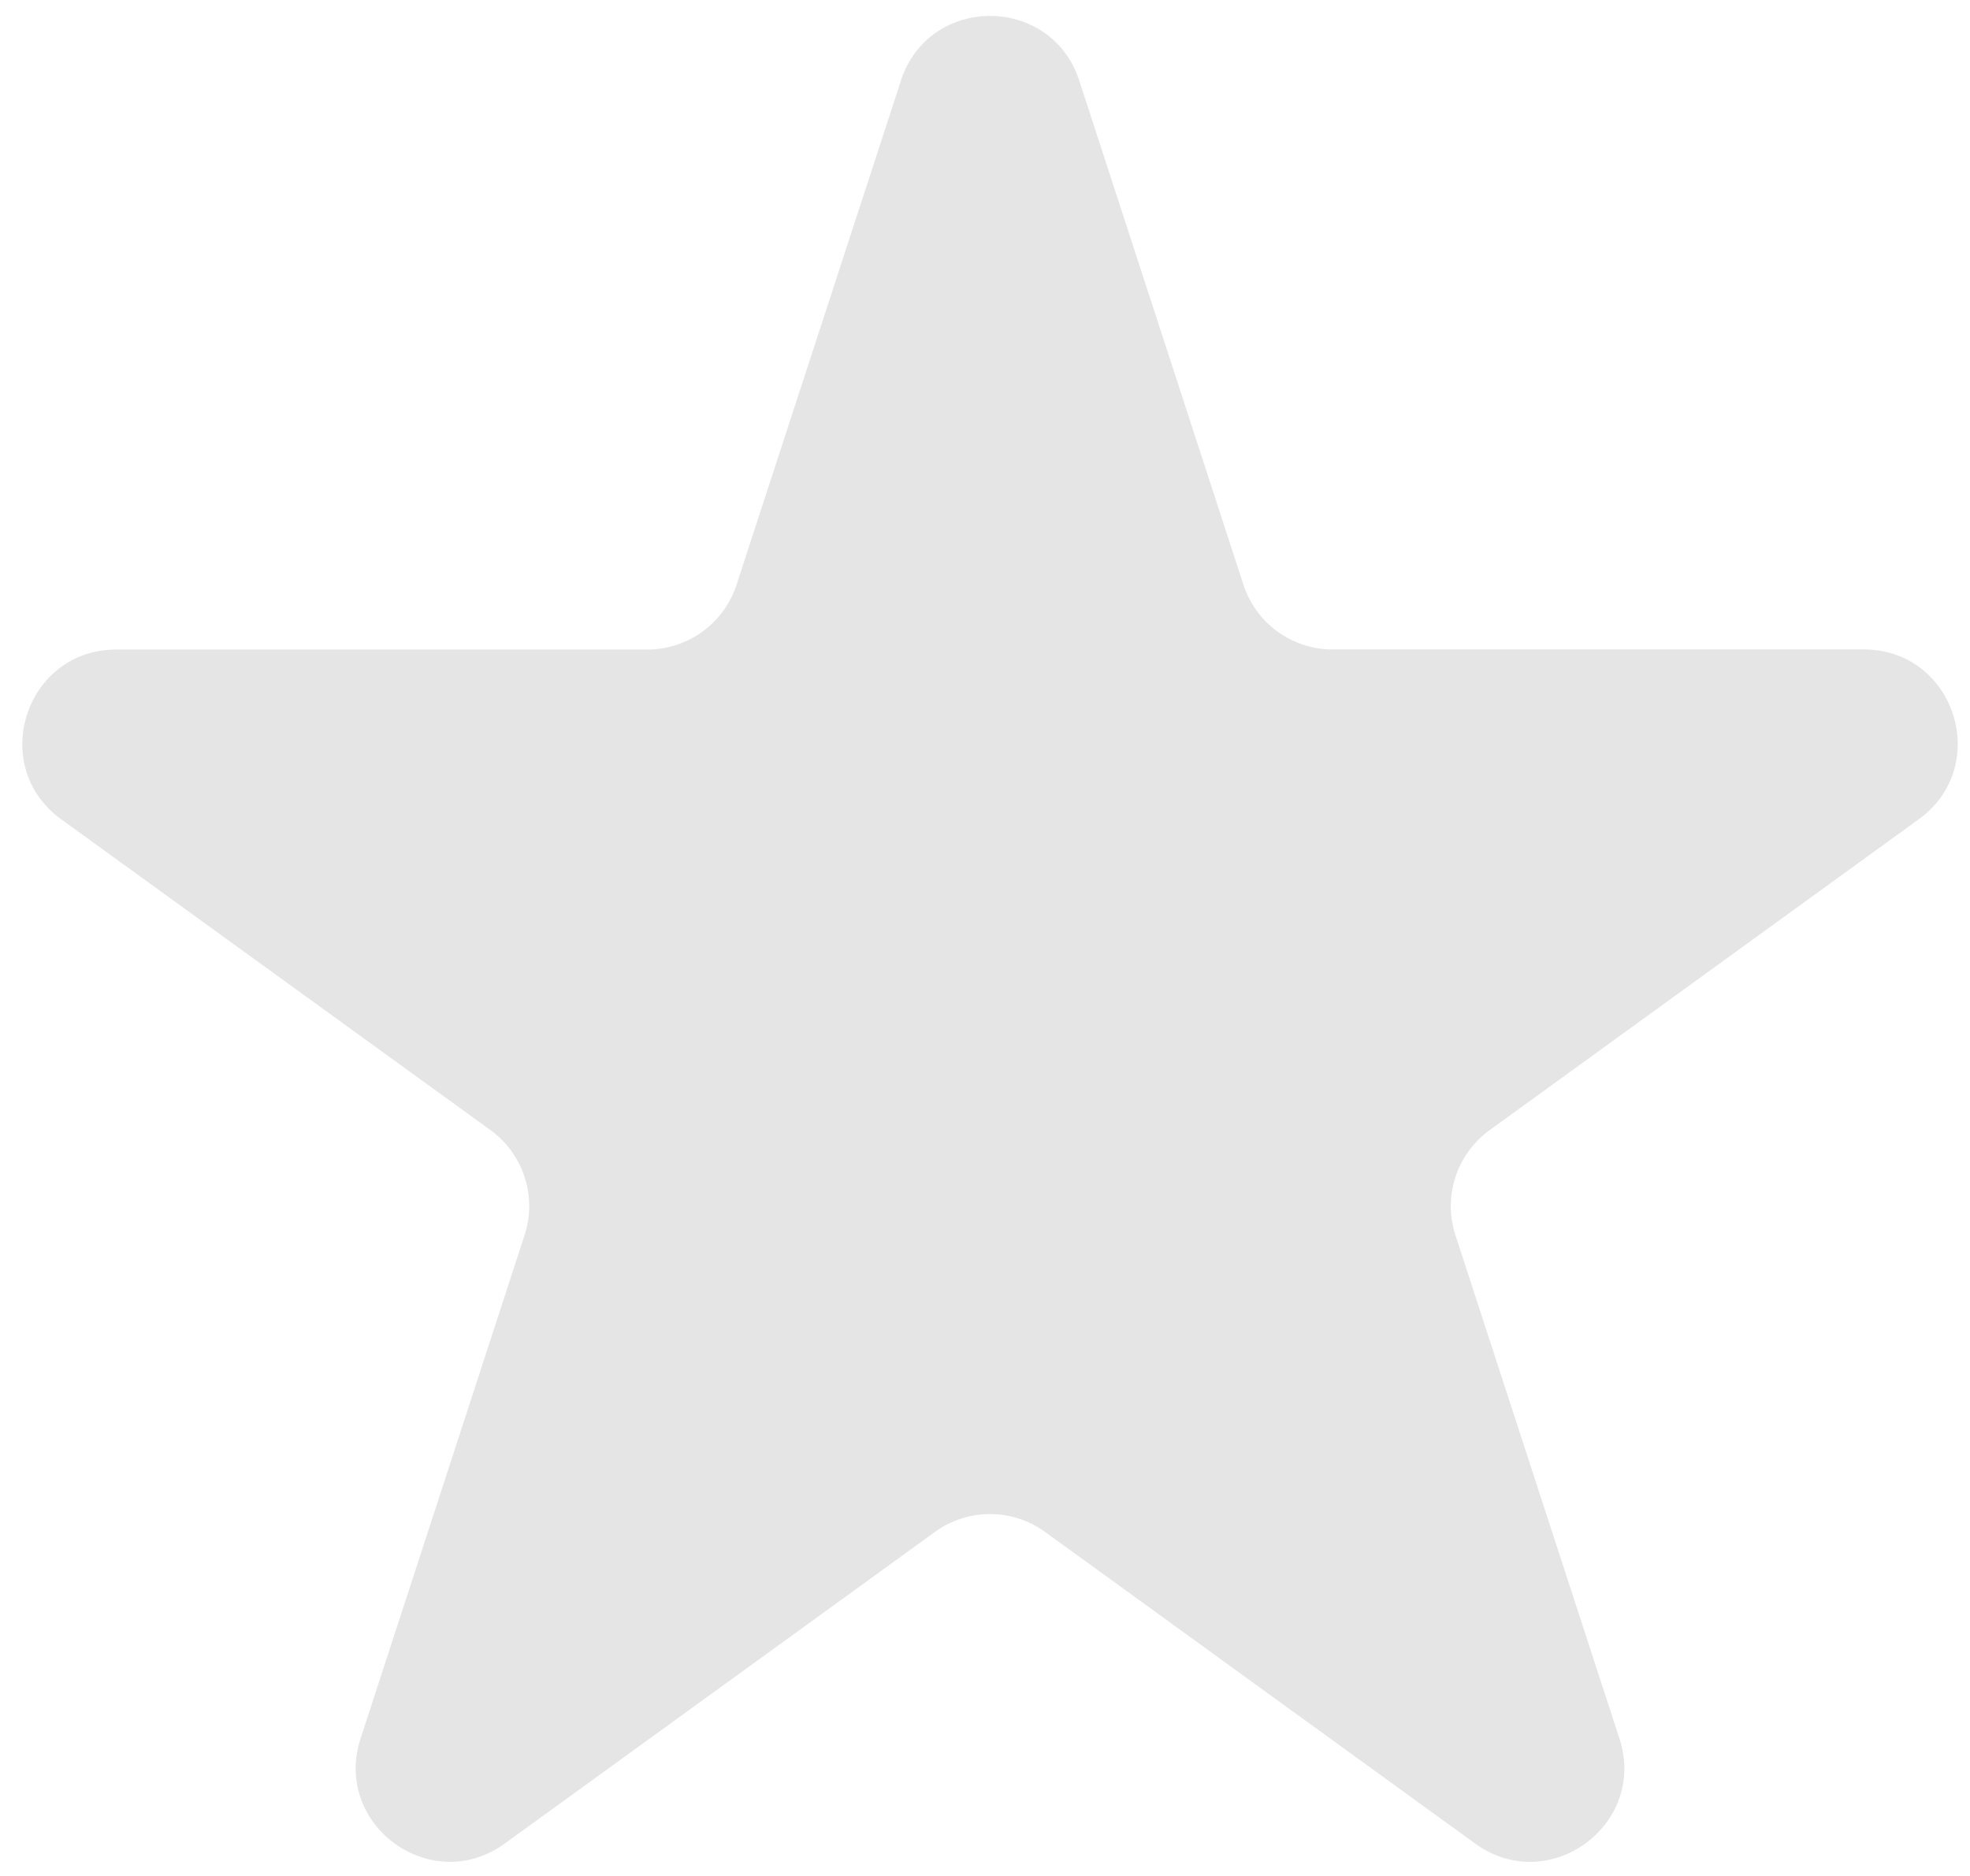 <svg width="21" height="20" viewBox="0 0 21 20" fill="none" xmlns="http://www.w3.org/2000/svg"><path d="M9.603.86c.3-.92 1.602-.92 1.902 0l1.75 5.374a1 1 0 00.951.69h5.661c.97 0 1.372 1.241.587 1.81l-4.575 3.315a1 1 0 00-.364 1.12l1.748 5.366c.3.92-.753 1.688-1.537 1.12l-4.586-3.323a1 1 0 00-1.173 0l-4.586 3.322c-.784.569-1.837-.198-1.537-1.12l1.748-5.366a1 1 0 00-.364-1.12L.653 8.735c-.785-.569-.382-1.81.587-1.81h5.661a1 1 0 00.95-.69L9.604.86z" fill="#E5E5E5"/></svg>